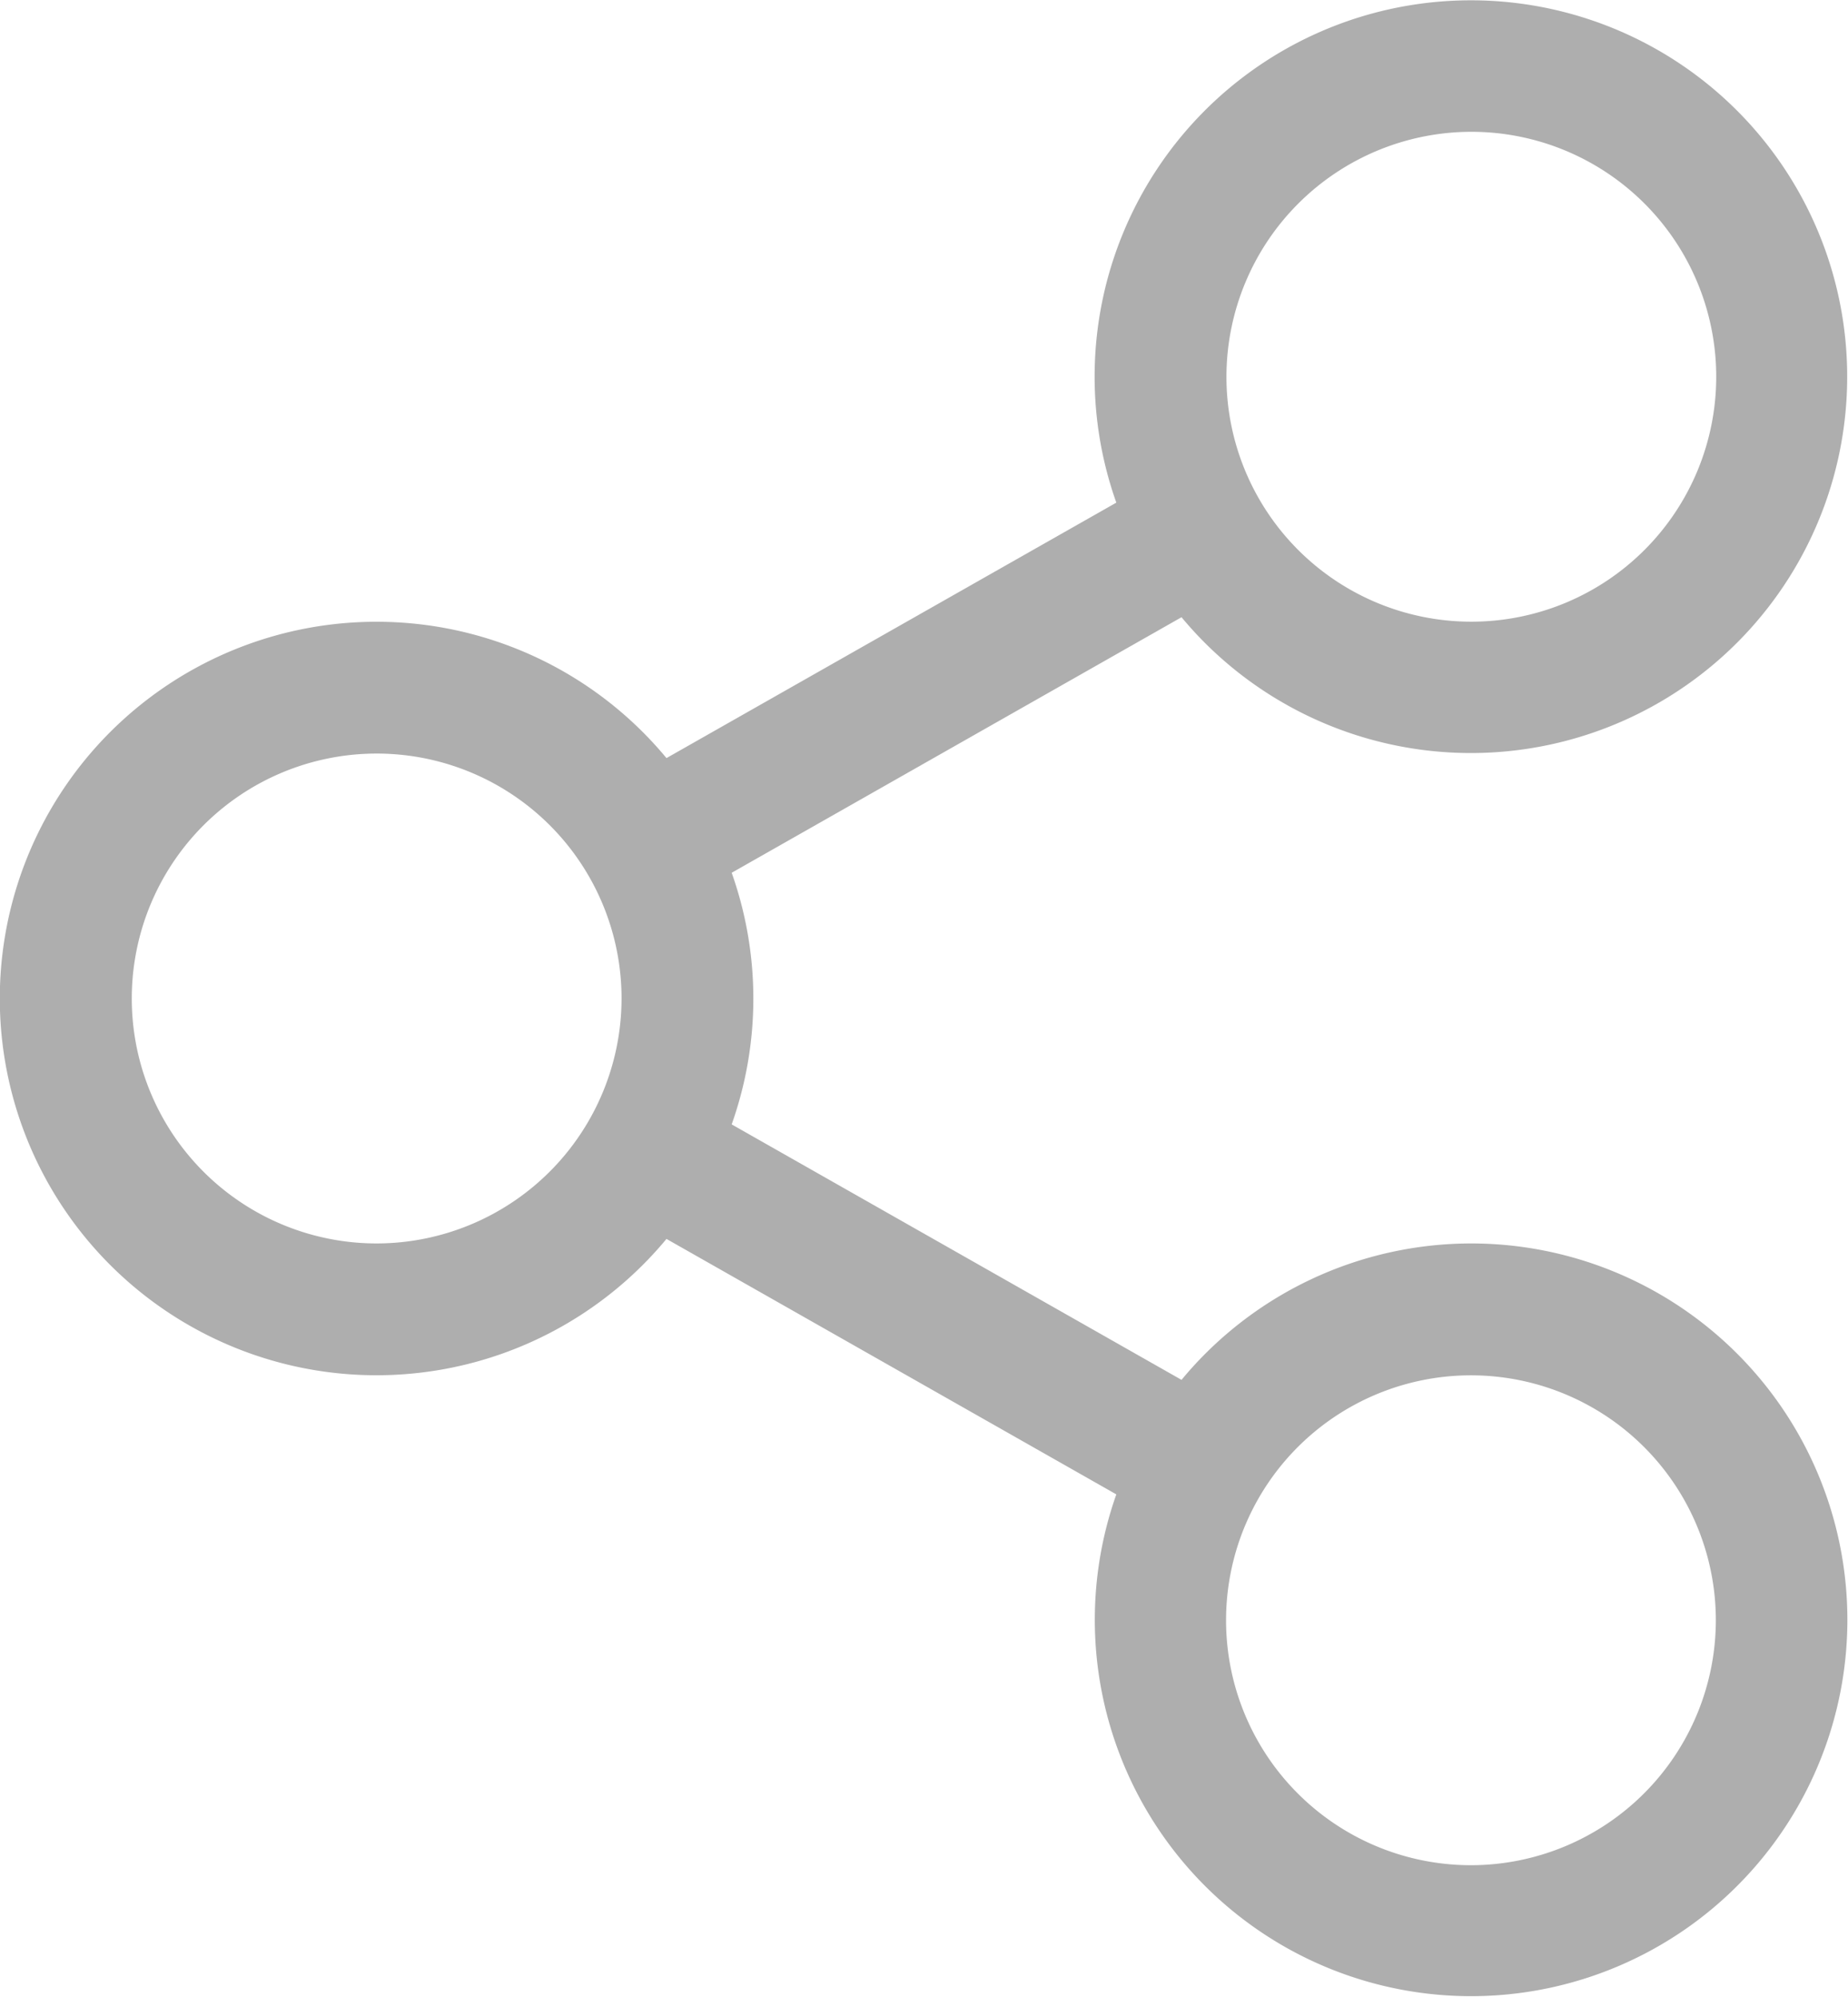 <svg id="share" xmlns="http://www.w3.org/2000/svg" width="24.065" height="26" viewBox="0 0 24.065 26">
  <path id="share-svgrepo-com" d="M27.616,16.189a4.9,4.9,0,0,0-3.774,1.776l-5.858-3.326a4.895,4.895,0,0,0,0-3.276l5.858-3.327a4.9,4.9,0,1,0-.849-1.492L17.135,9.87a4.905,4.905,0,1,0,0,6.26l5.858,3.326a4.9,4.9,0,1,0,4.623-3.267Zm0-14.473a3.189,3.189,0,1,1-3.189,3.189A3.192,3.192,0,0,1,27.616,1.716ZM13.362,16.189A3.189,3.189,0,1,1,16.55,13,3.193,3.193,0,0,1,13.362,16.189Zm14.254,8.095A3.189,3.189,0,1,1,30.8,21.1,3.192,3.192,0,0,1,27.616,24.284Z" transform="translate(-8.456)" fill="#aeaeae"/>
</svg>
